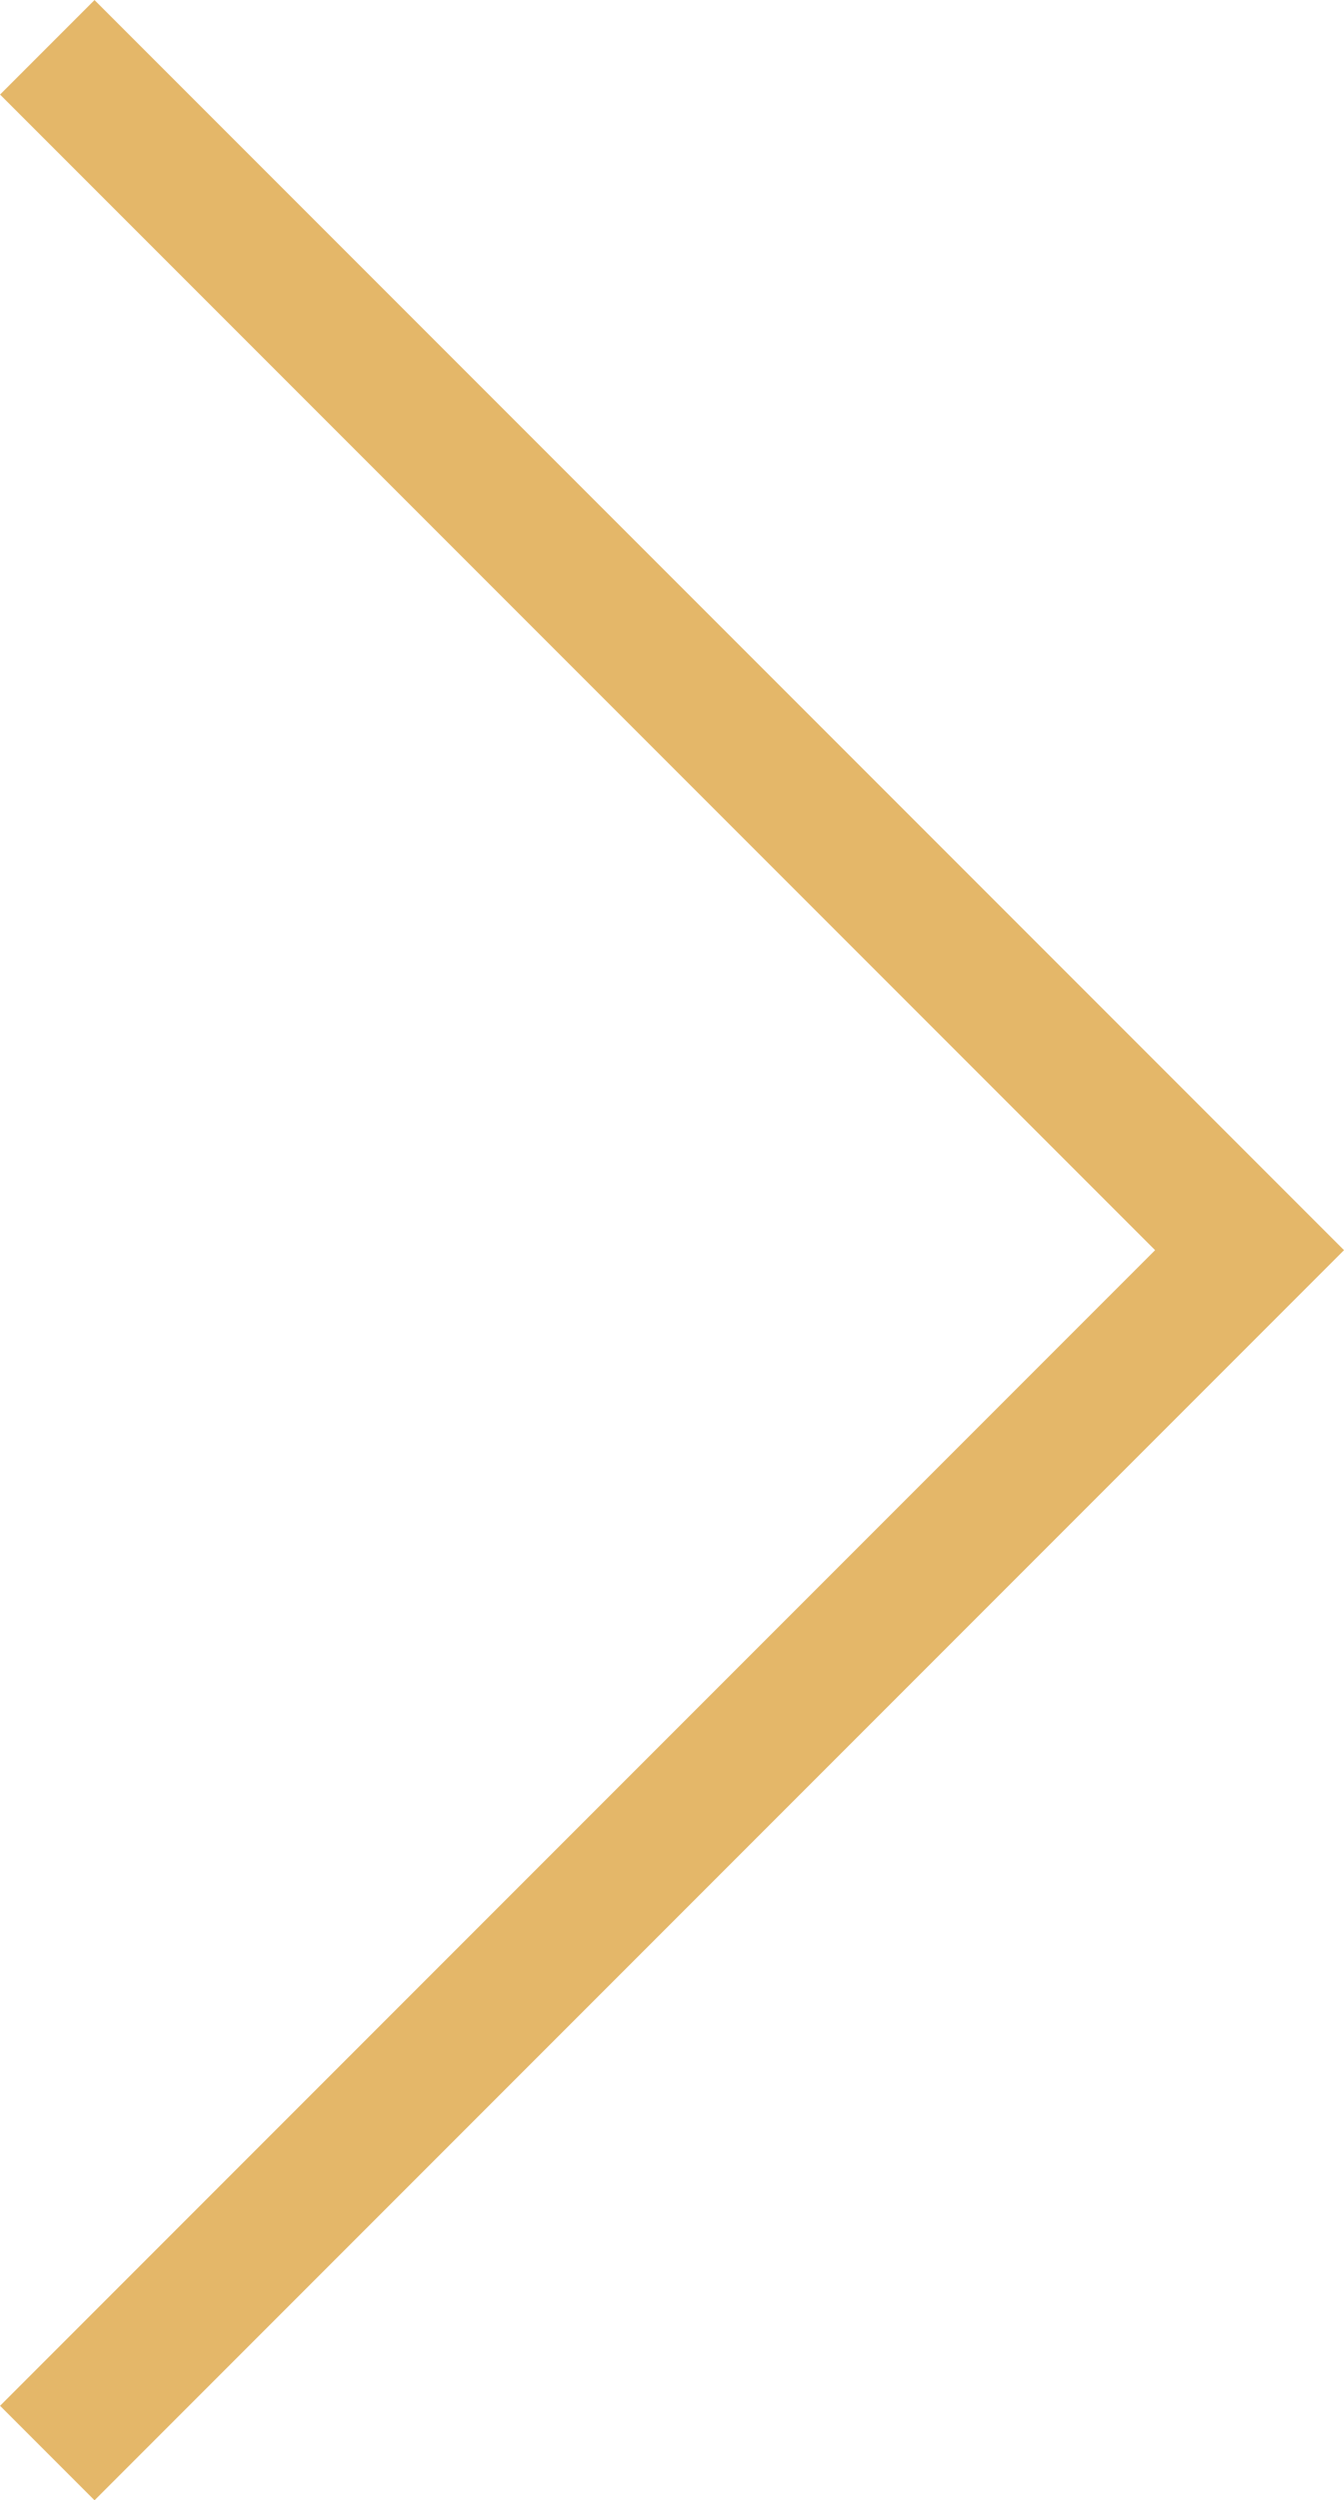 <svg xmlns="http://www.w3.org/2000/svg" width="10.061" height="18.707" viewBox="0 0 10.061 18.707">
  <path id="Polygon_Copy" data-name="Polygon Copy" d="M0,0,9,9,0,18" transform="translate(0.354 0.354)" fill="none" stroke="#e4b769" stroke-miterlimit="10" stroke-width="1"/>
</svg>
